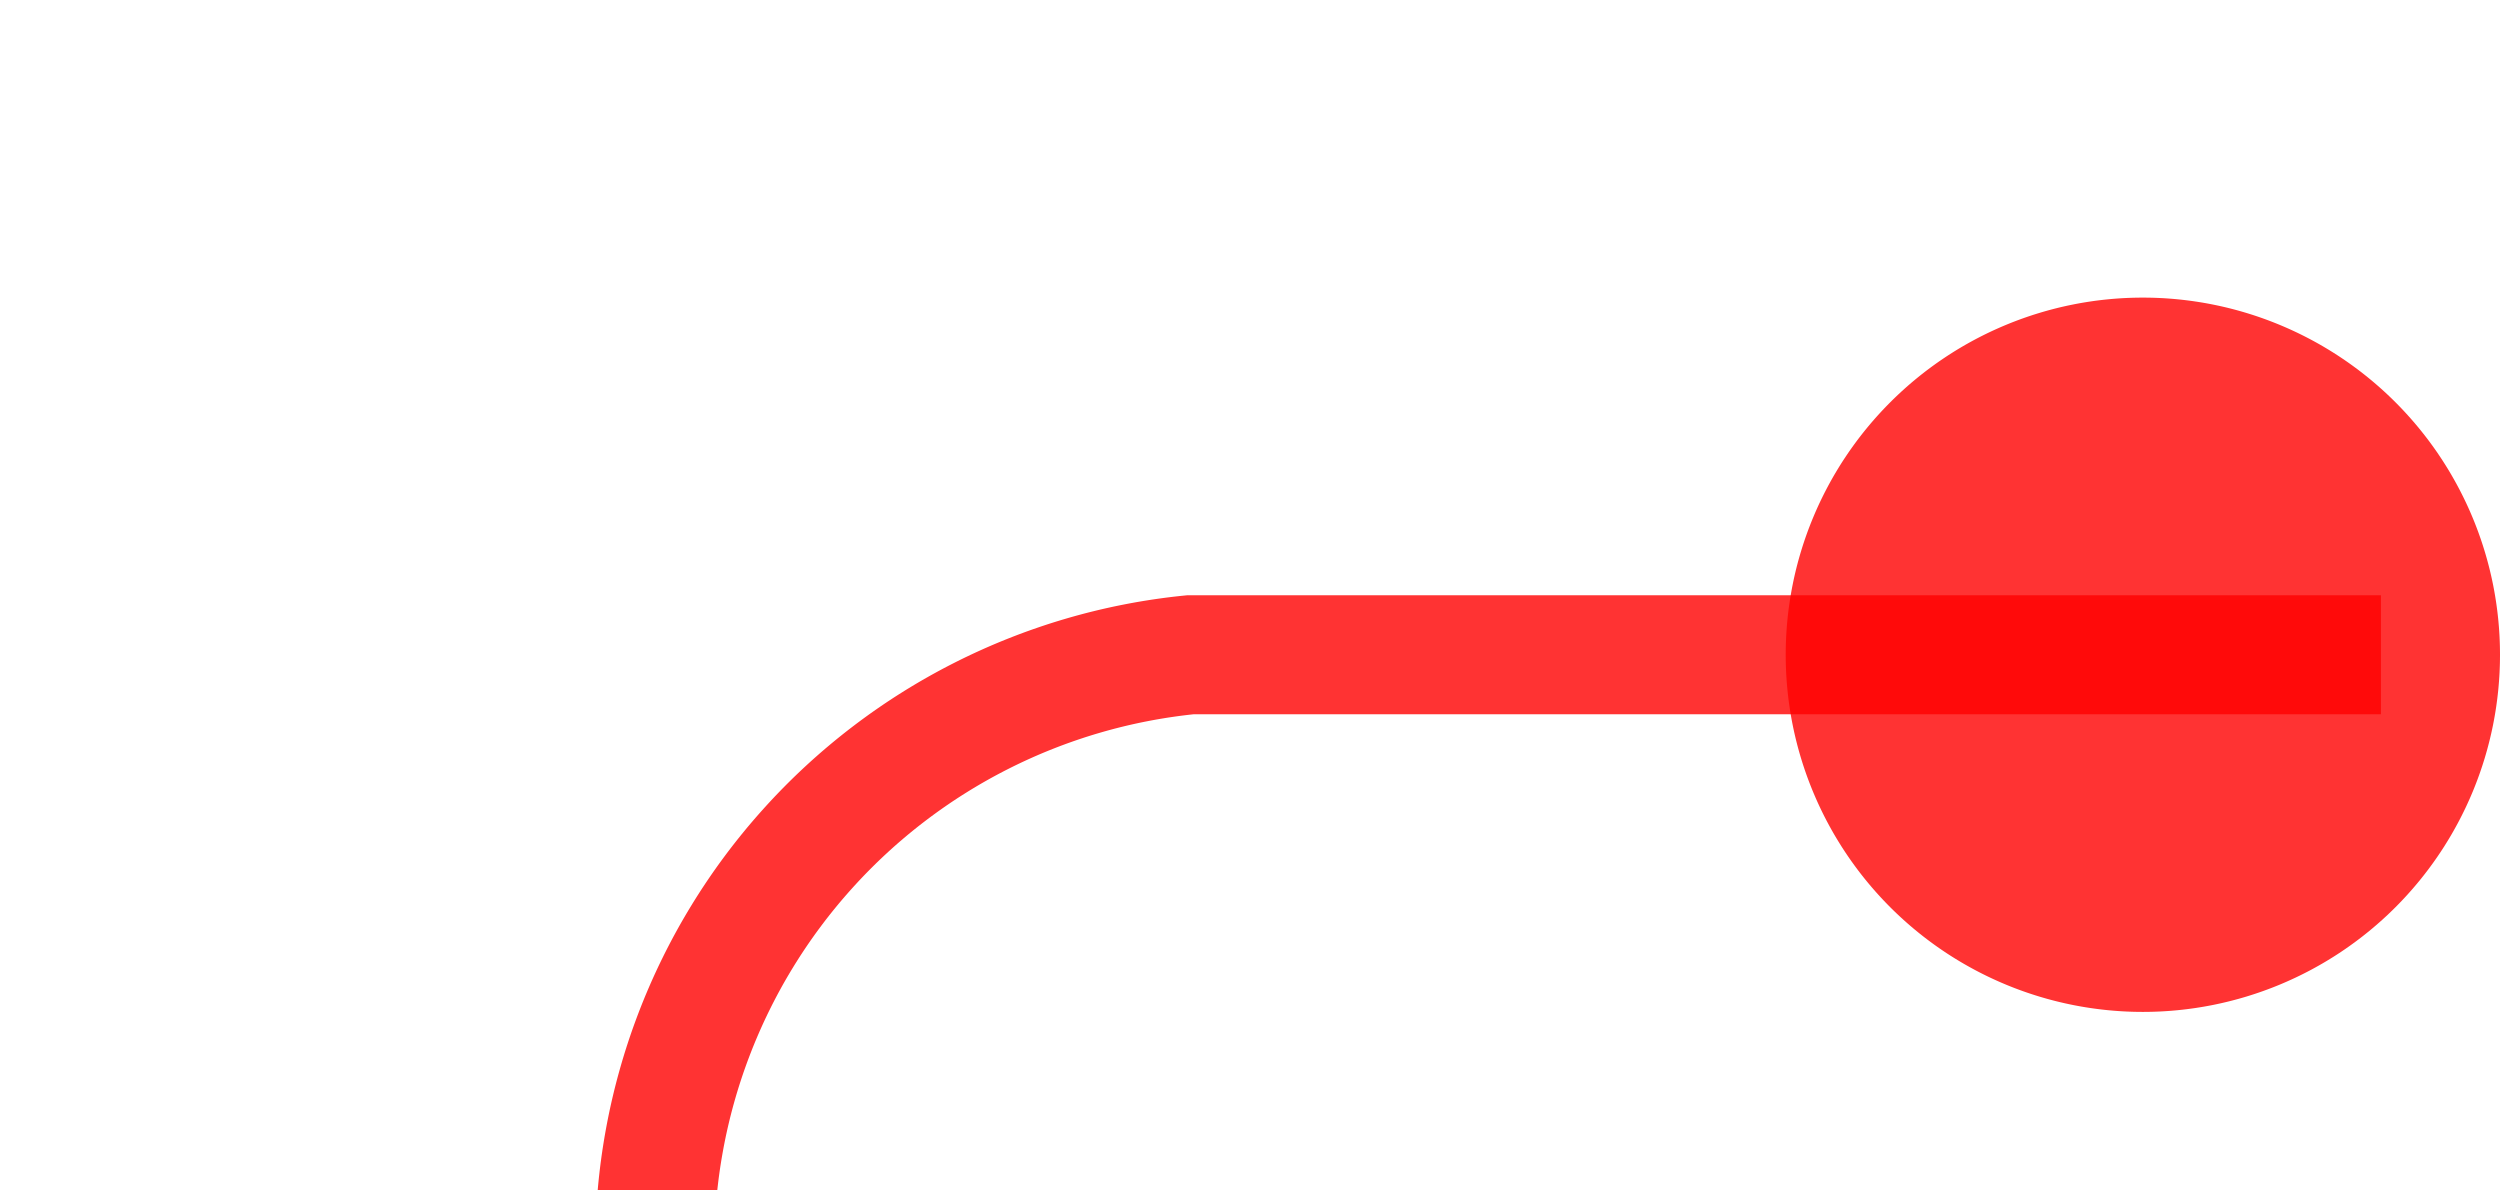 ﻿<?xml version="1.0" encoding="utf-8"?>
<svg version="1.1" xmlns:xlink="http://www.w3.org/1999/xlink" width="21px" height="10px" preserveAspectRatio="xMinYMid meet" viewBox="1405 1008  21 8" xmlns="http://www.w3.org/2000/svg">
  <path d="M 1425 1012.5  L 1415 1012.5  A 5 5 0 0 0 1410.5 1017.5 L 1410.5 1068  A 5 5 0 0 0 1415.5 1073.5 L 1817 1073.5  " stroke-width="1" stroke="#ff0000" fill="none" stroke-opacity="0.8" />
  <path d="M 1423 1009.5  A 3 3 0 0 0 1420 1012.5 A 3 3 0 0 0 1423 1015.5 A 3 3 0 0 0 1426 1012.5 A 3 3 0 0 0 1423 1009.5 Z " fill-rule="nonzero" fill="#ff0000" stroke="none" fill-opacity="0.8" />
</svg>